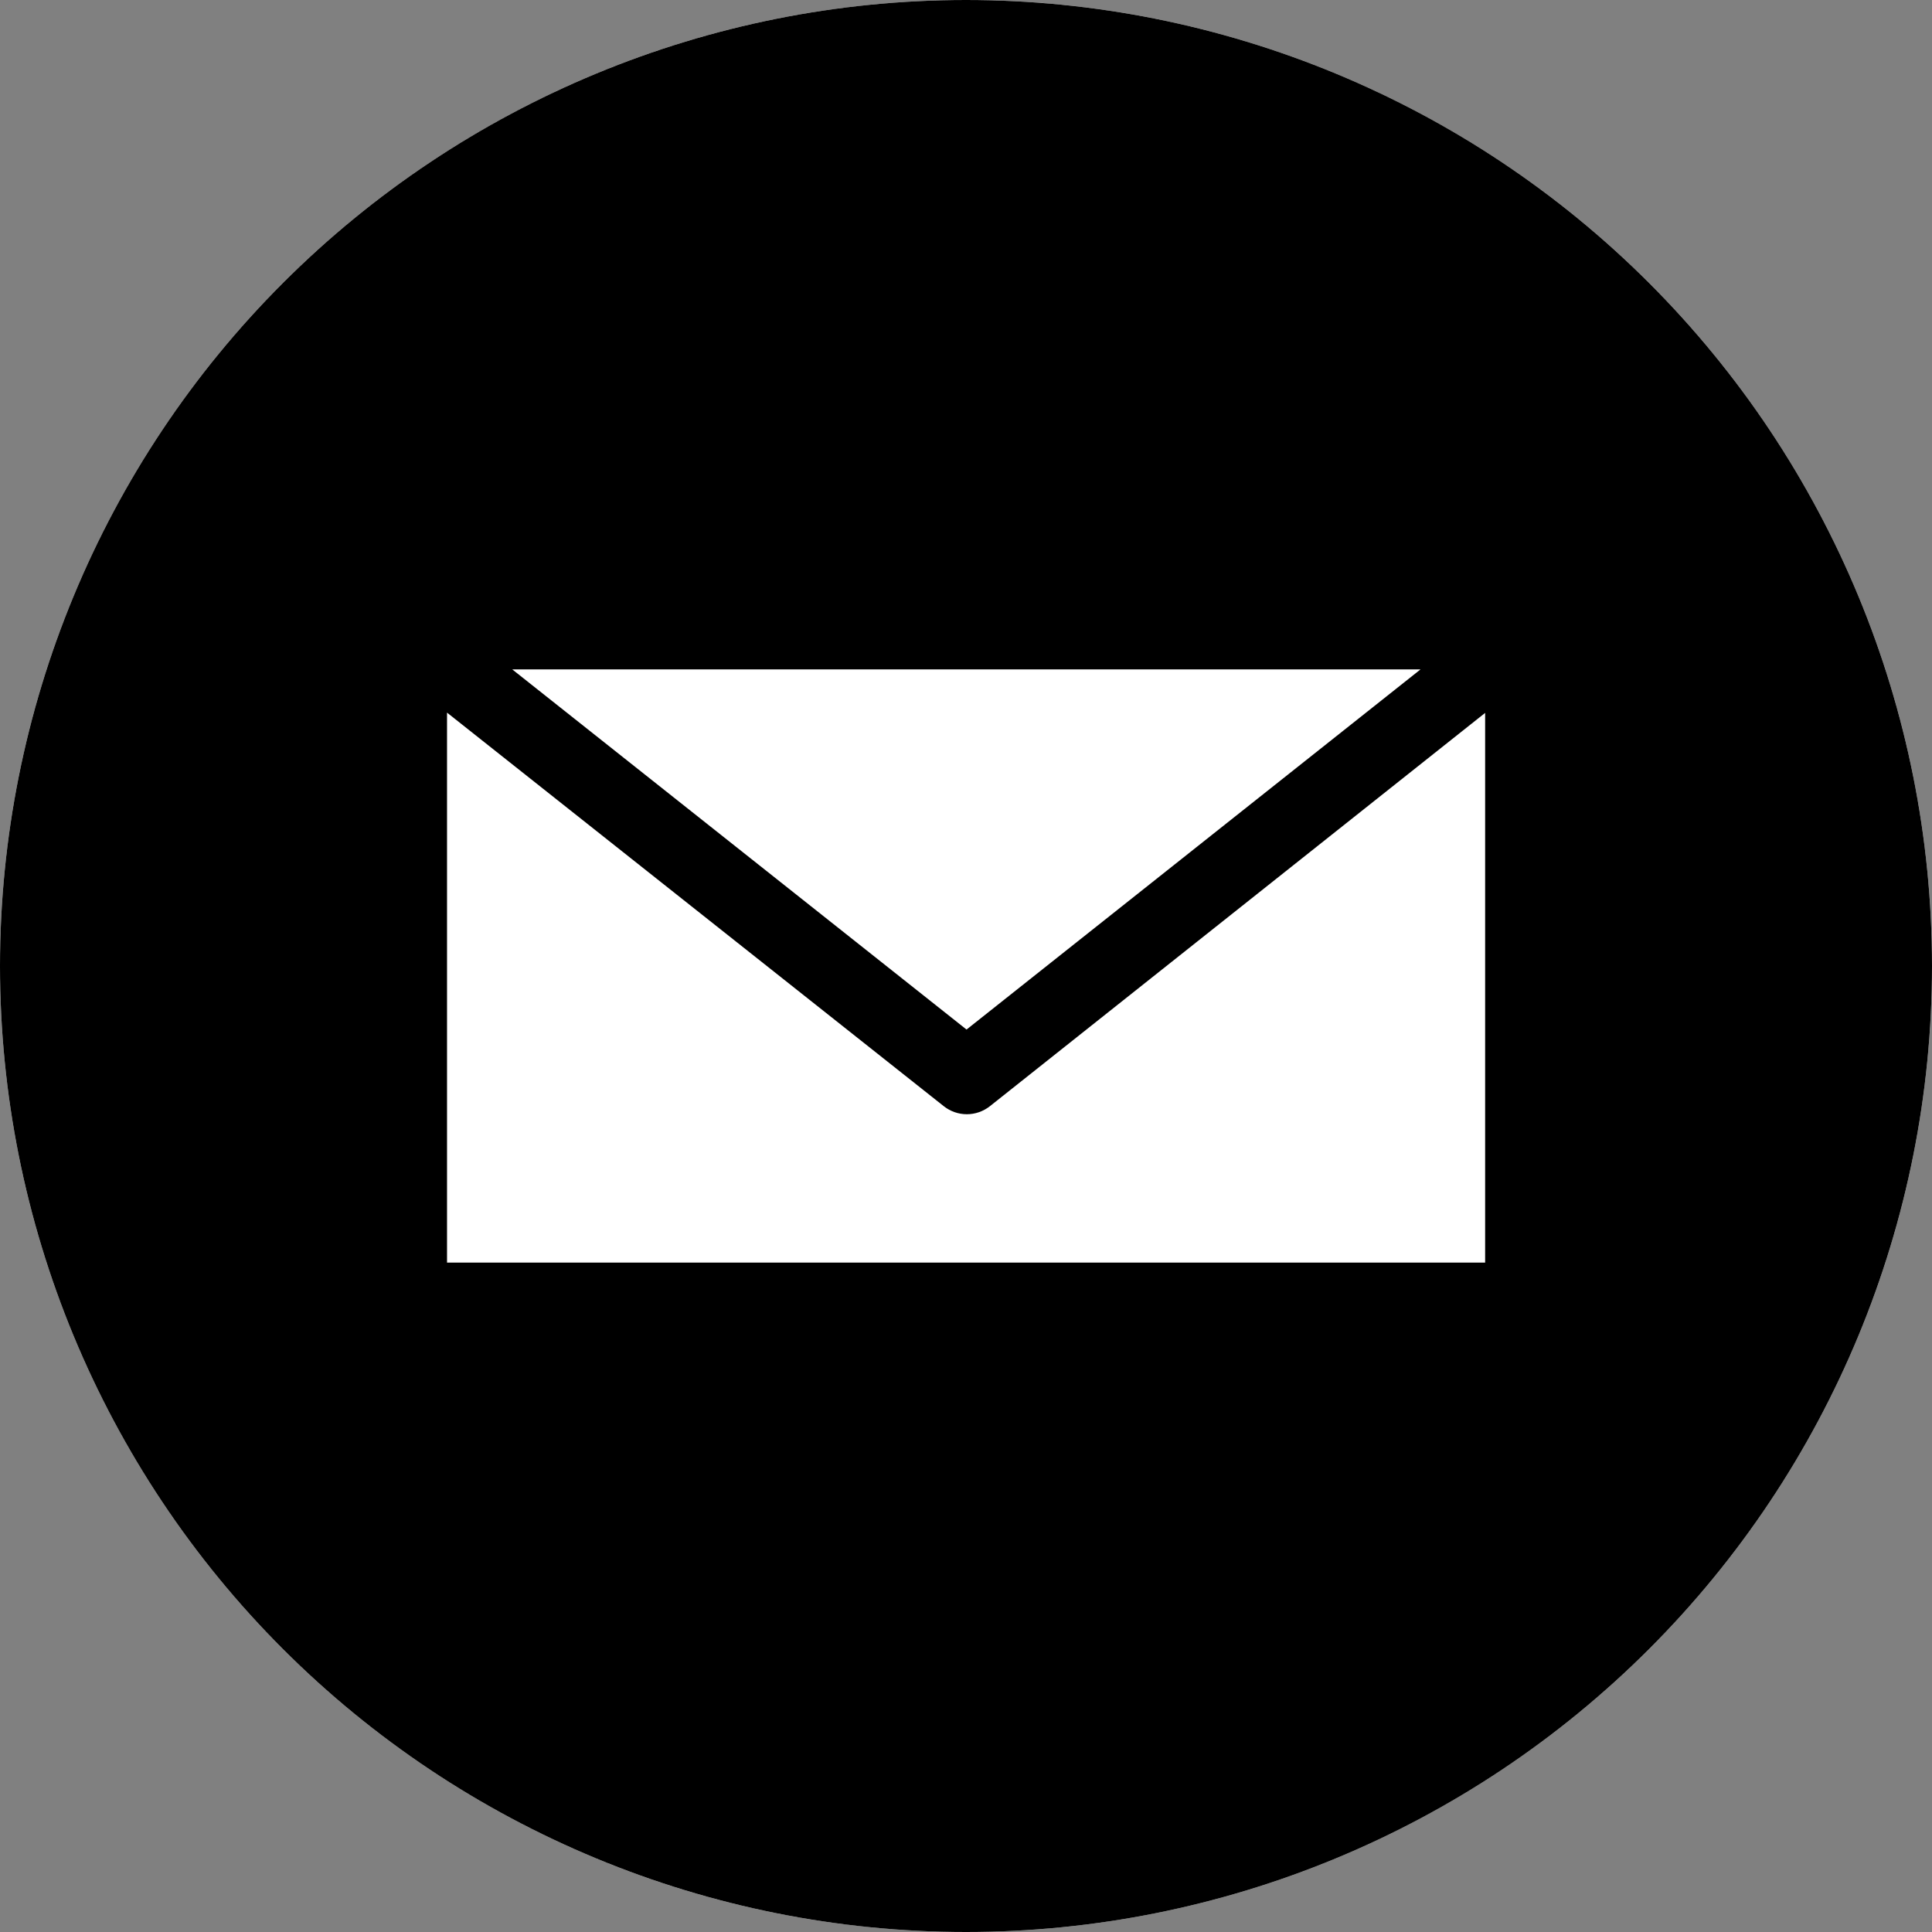 <svg width="47" height="47" viewBox="0 0 47 47" fill="none" xmlns="http://www.w3.org/2000/svg">
<rect x="0" y="0" width="47" height="47" fill="#808080" stroke="none"/>
<g id="Btn Mail">
<circle id="Ellipse 2" cx="23.5" cy="23.5" r="23.5" fill="white"/>
<path id="Vector" fill-rule="evenodd" clip-rule="evenodd" d="M23.5 0C17.268 0 11.29 2.476 6.883 6.883C2.476 11.29 0 17.267 0 23.5C0 29.733 2.476 35.71 6.883 40.117C11.29 44.524 17.268 47 23.5 47C29.733 47 35.71 44.524 40.117 40.117C44.524 35.71 47 29.733 47 23.5C47 17.267 44.524 11.29 40.117 6.883C35.71 2.476 29.733 0 23.5 0ZM12.461 16.284H34.558L23.513 25.046L12.461 16.284ZM10.875 17.336L22.96 26.911C23.119 27.037 23.317 27.106 23.52 27.106C23.724 27.106 23.921 27.037 24.081 26.911L36.129 17.343V30.716H10.875V17.336Z" fill="black"/>
</g>
</svg>
